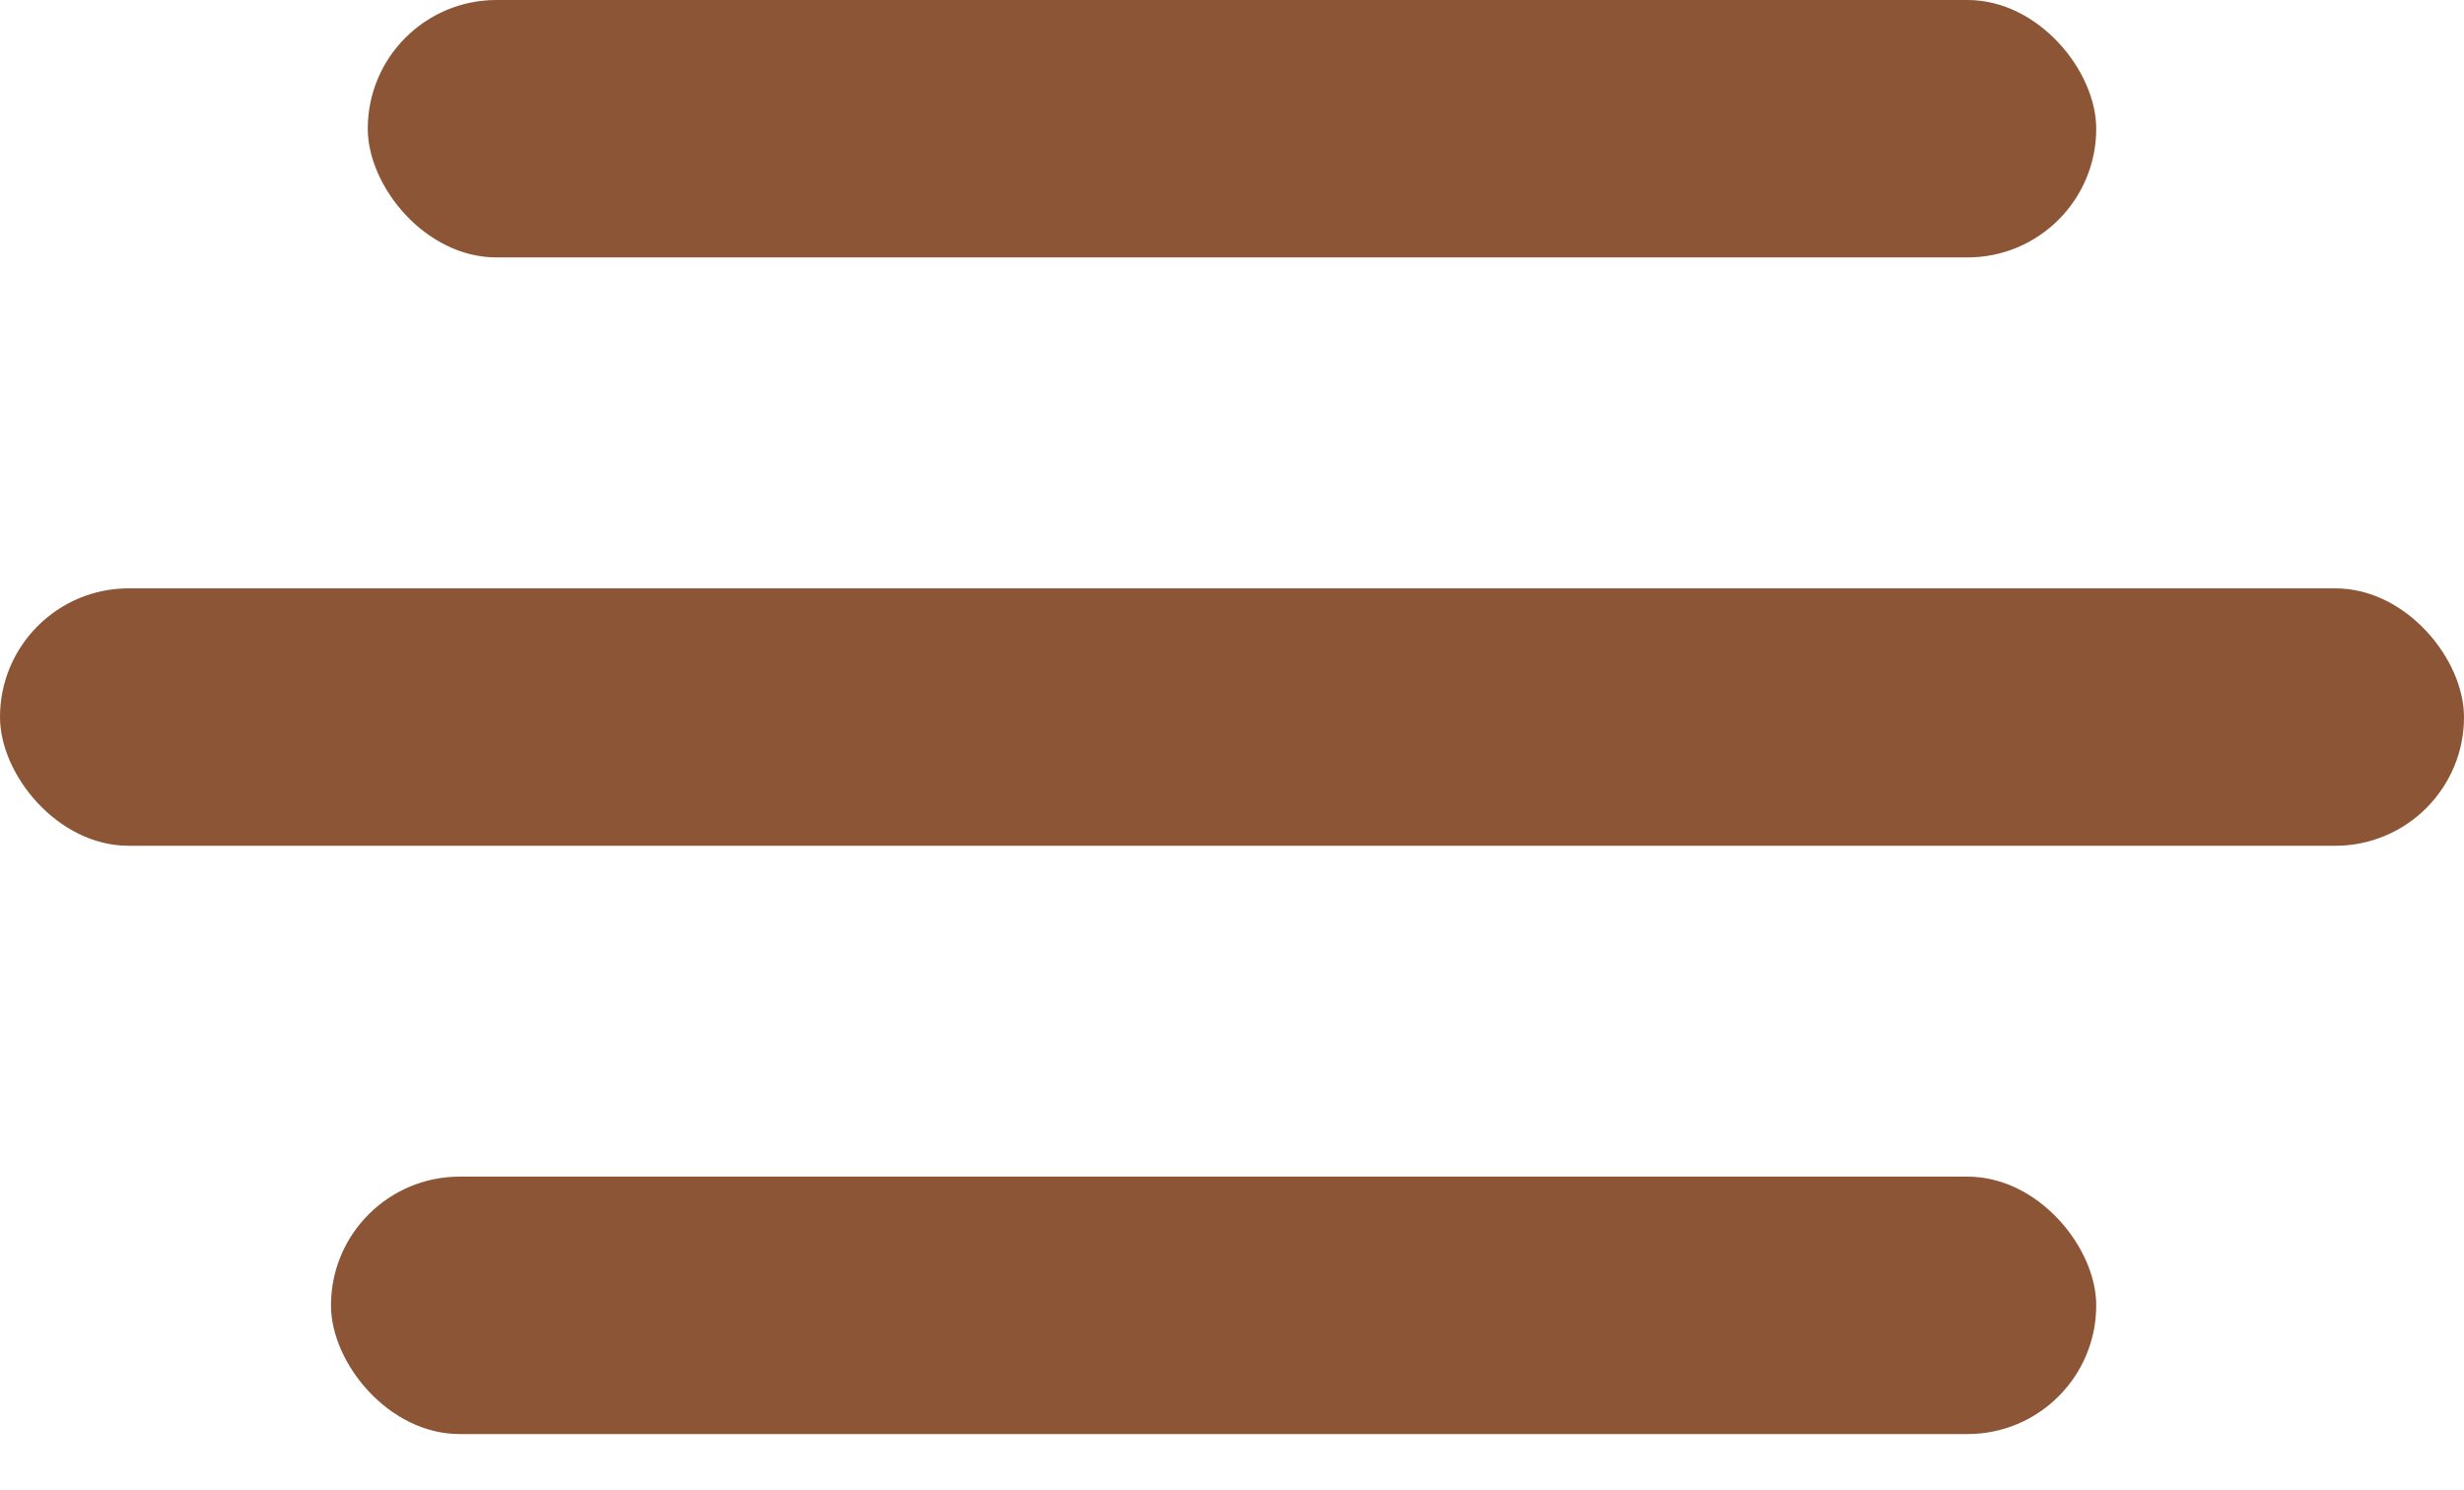 <svg width="43" height="26" viewBox="0 0 43 26" fill="none" xmlns="http://www.w3.org/2000/svg">
<rect x="6.418" width="30.164" height="4.493" rx="2.246" fill="#8C5535"/>
<rect y="10.269" width="43" height="4.493" rx="2.246" fill="#8C5535"/>
<rect x="5.776" y="20.537" width="30.806" height="4.493" rx="2.246" fill="#8C5535"/>
</svg>
